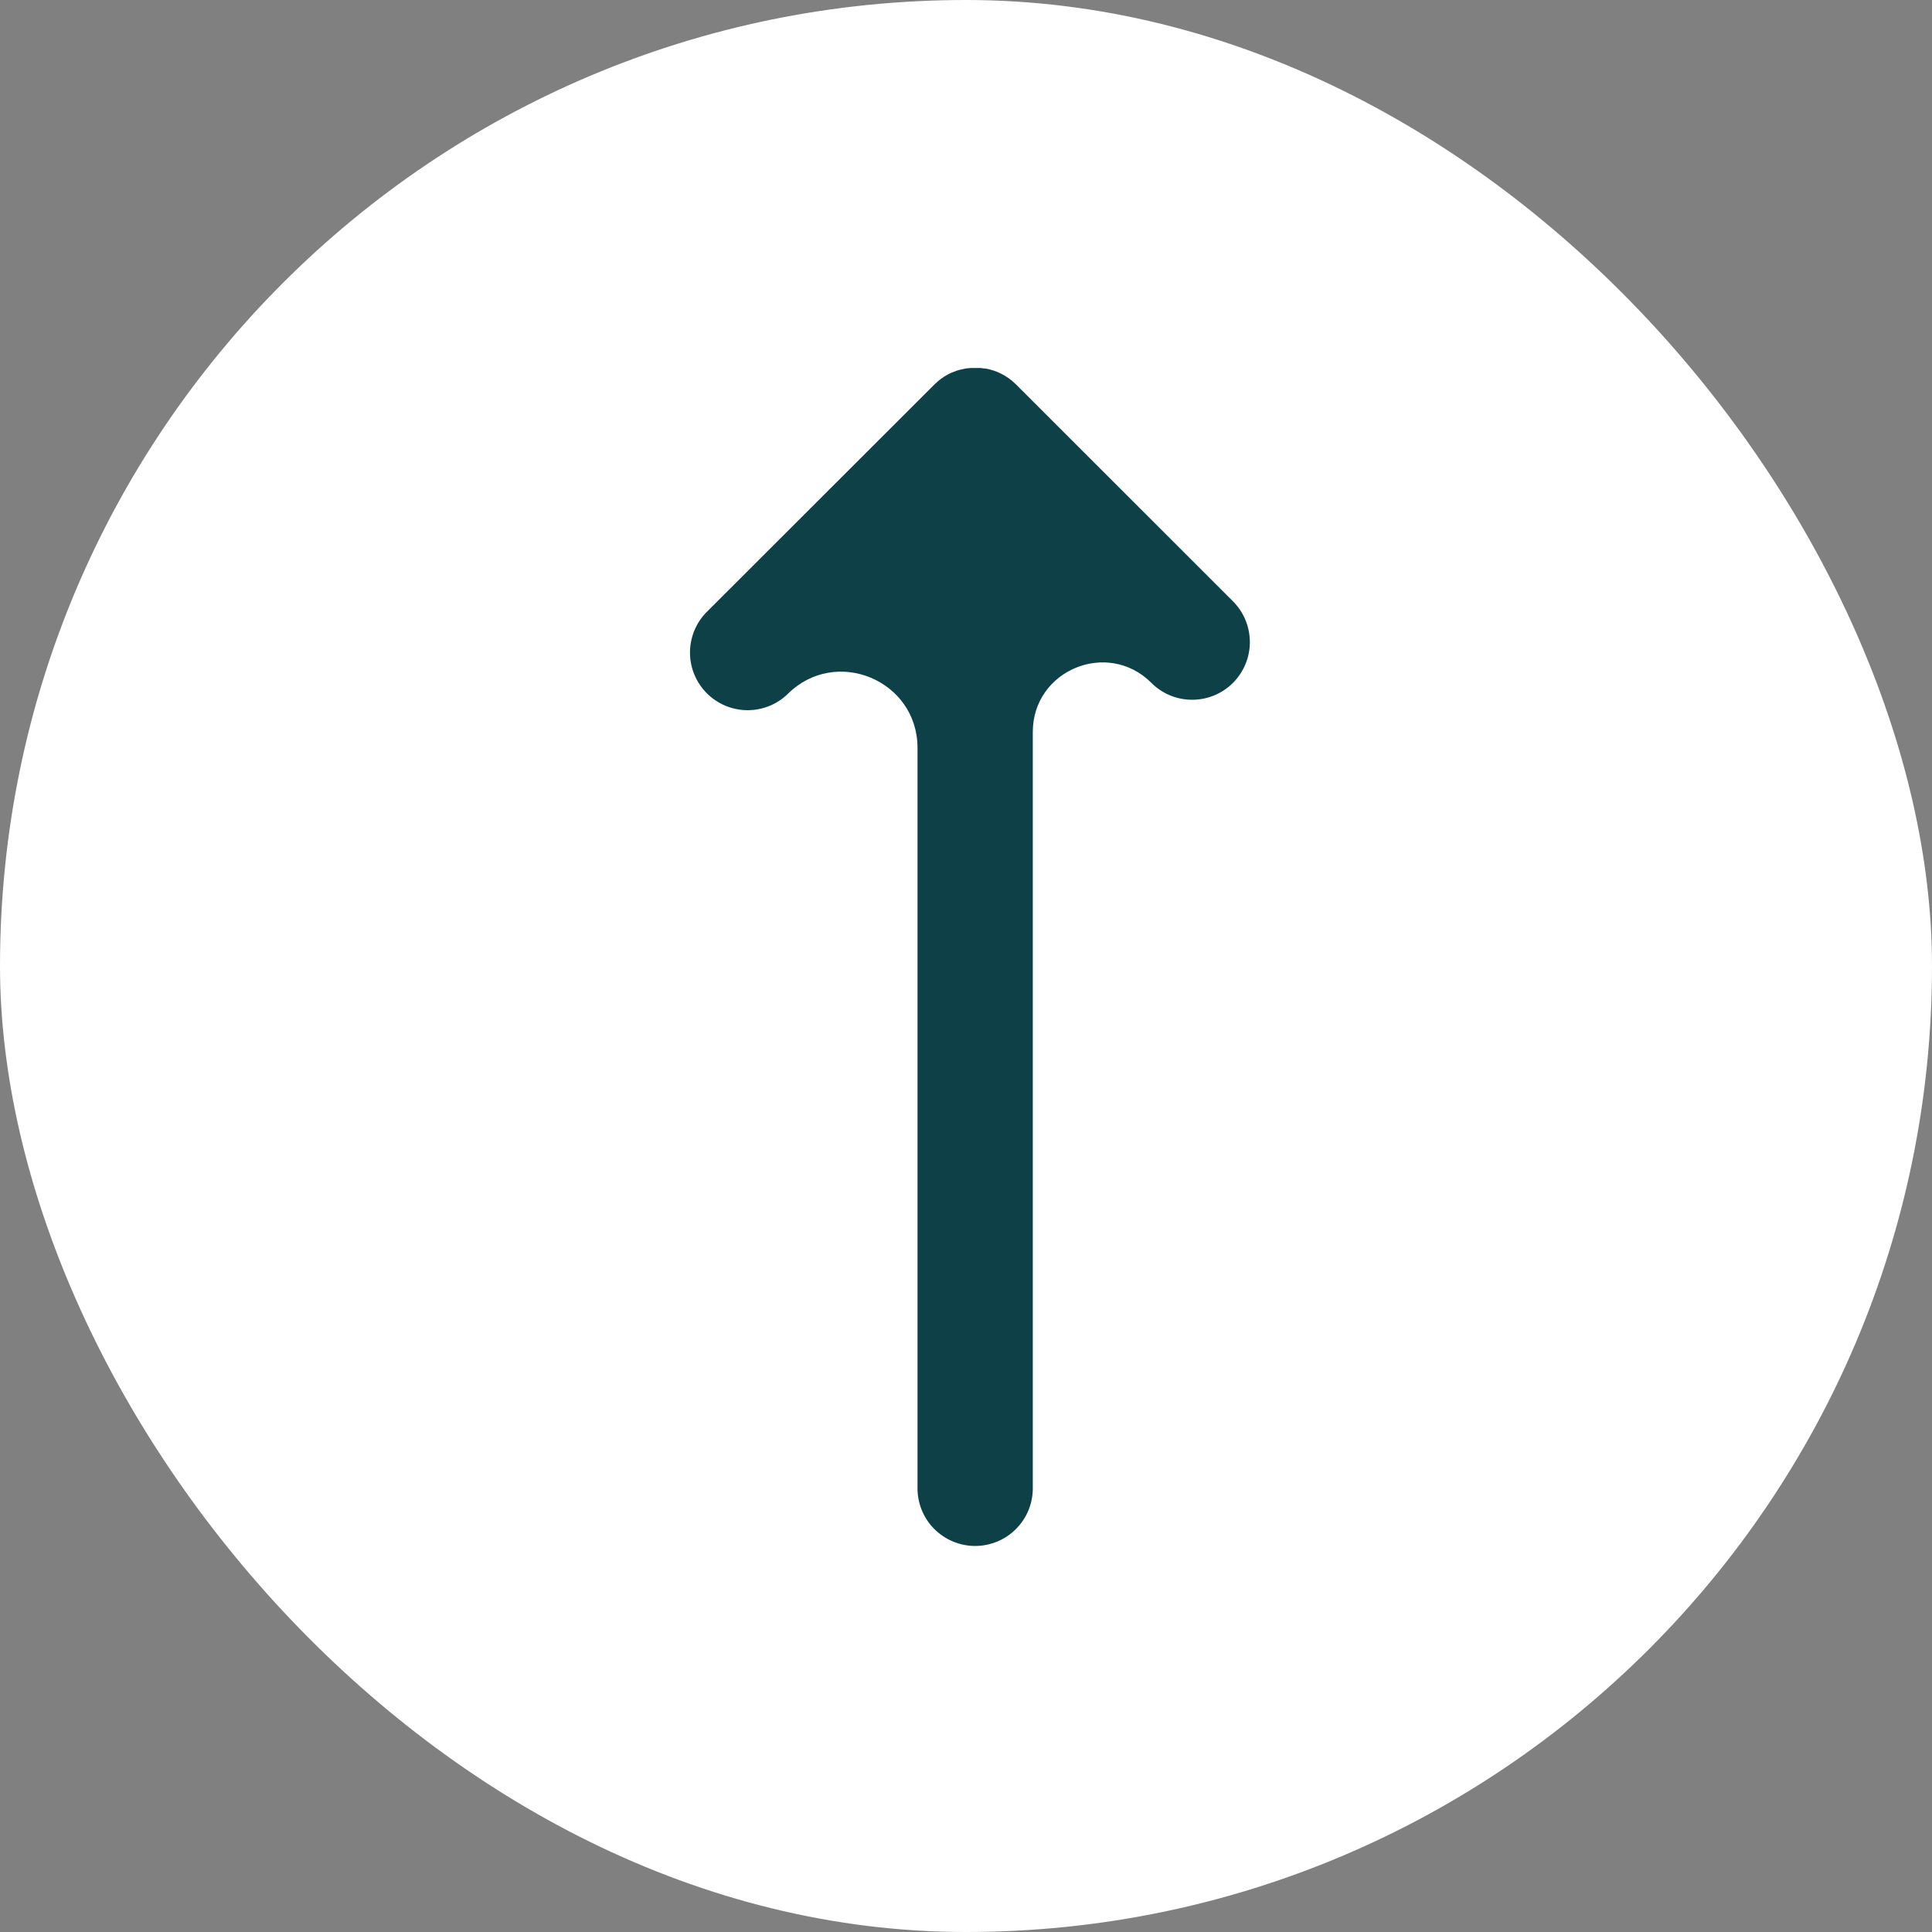 <svg width="42" height="42" viewBox="0 0 42 42" fill="none" xmlns="http://www.w3.org/2000/svg">
<rect x="0" y="0" width="42" height="42" fill="#808080" stroke="none"/>
<g clip-path="url(#clip0_7258_2739)">
<path d="M31.556 0H10.444C4.676 0 0 4.676 0 10.444V31.556C0 37.324 4.676 42 10.444 42H31.556C37.324 42 42 37.324 42 31.556V10.444C42 4.676 37.324 0 31.556 0Z" fill="white"/>
<path d="M22.085 8.355L22.073 8.344L22.055 8.327C22.038 8.312 22.021 8.296 22.004 8.282L21.994 8.273C21.972 8.255 21.95 8.238 21.928 8.222L21.917 8.215C21.894 8.199 21.87 8.183 21.846 8.169C21.82 8.153 21.793 8.138 21.764 8.124C21.71 8.096 21.654 8.073 21.596 8.054C21.594 8.053 21.592 8.053 21.59 8.053C21.587 8.053 21.585 8.052 21.583 8.051C21.537 8.036 21.489 8.024 21.441 8.014C21.428 8.012 21.416 8.011 21.403 8.011C21.377 8.011 21.35 8.002 21.321 8H21.312C21.289 8 21.265 8 21.24 8H21.217C21.191 8 21.166 8 21.139 8H21.128C21.111 8 21.093 8 21.076 8.002C21.063 8.004 21.051 8.006 21.038 8.006C21.011 8.006 20.984 8.014 20.956 8.019C20.931 8.024 20.905 8.03 20.879 8.037C20.876 8.037 20.873 8.038 20.869 8.038C20.866 8.038 20.863 8.038 20.86 8.039C20.806 8.054 20.754 8.073 20.703 8.096C20.701 8.096 20.699 8.097 20.698 8.097C20.696 8.097 20.694 8.097 20.692 8.098C20.639 8.121 20.588 8.148 20.54 8.179L20.531 8.184C20.483 8.215 20.437 8.249 20.393 8.285L20.378 8.299C20.357 8.317 20.336 8.336 20.316 8.356L15.35 13.317C15.122 13.554 14.997 13.87 15 14.198C15.003 14.527 15.135 14.84 15.367 15.072C15.599 15.304 15.913 15.436 16.241 15.439C16.569 15.442 16.886 15.317 17.122 15.089C18.164 14.047 19.946 14.785 19.946 16.259V32.322C19.942 32.489 19.971 32.656 20.032 32.812C20.093 32.968 20.184 33.109 20.301 33.229C20.418 33.349 20.558 33.444 20.712 33.509C20.866 33.574 21.032 33.608 21.199 33.608C21.366 33.608 21.532 33.574 21.686 33.509C21.84 33.444 21.98 33.349 22.096 33.229C22.213 33.109 22.305 32.968 22.366 32.812C22.427 32.656 22.456 32.489 22.452 32.322V15.913C22.452 14.568 24.079 13.894 25.03 14.845C25.265 15.081 25.584 15.213 25.917 15.212C26.25 15.212 26.569 15.08 26.804 14.845C27.039 14.609 27.171 14.29 27.171 13.958C27.17 13.625 27.038 13.306 26.803 13.071L22.085 8.355Z" fill="#0D4047"/>
</g>
<defs>
<clipPath id="clip0_7258_2739">
<rect width="42" height="42" rx="21" fill="white"/>
</clipPath>
</defs>
</svg>
